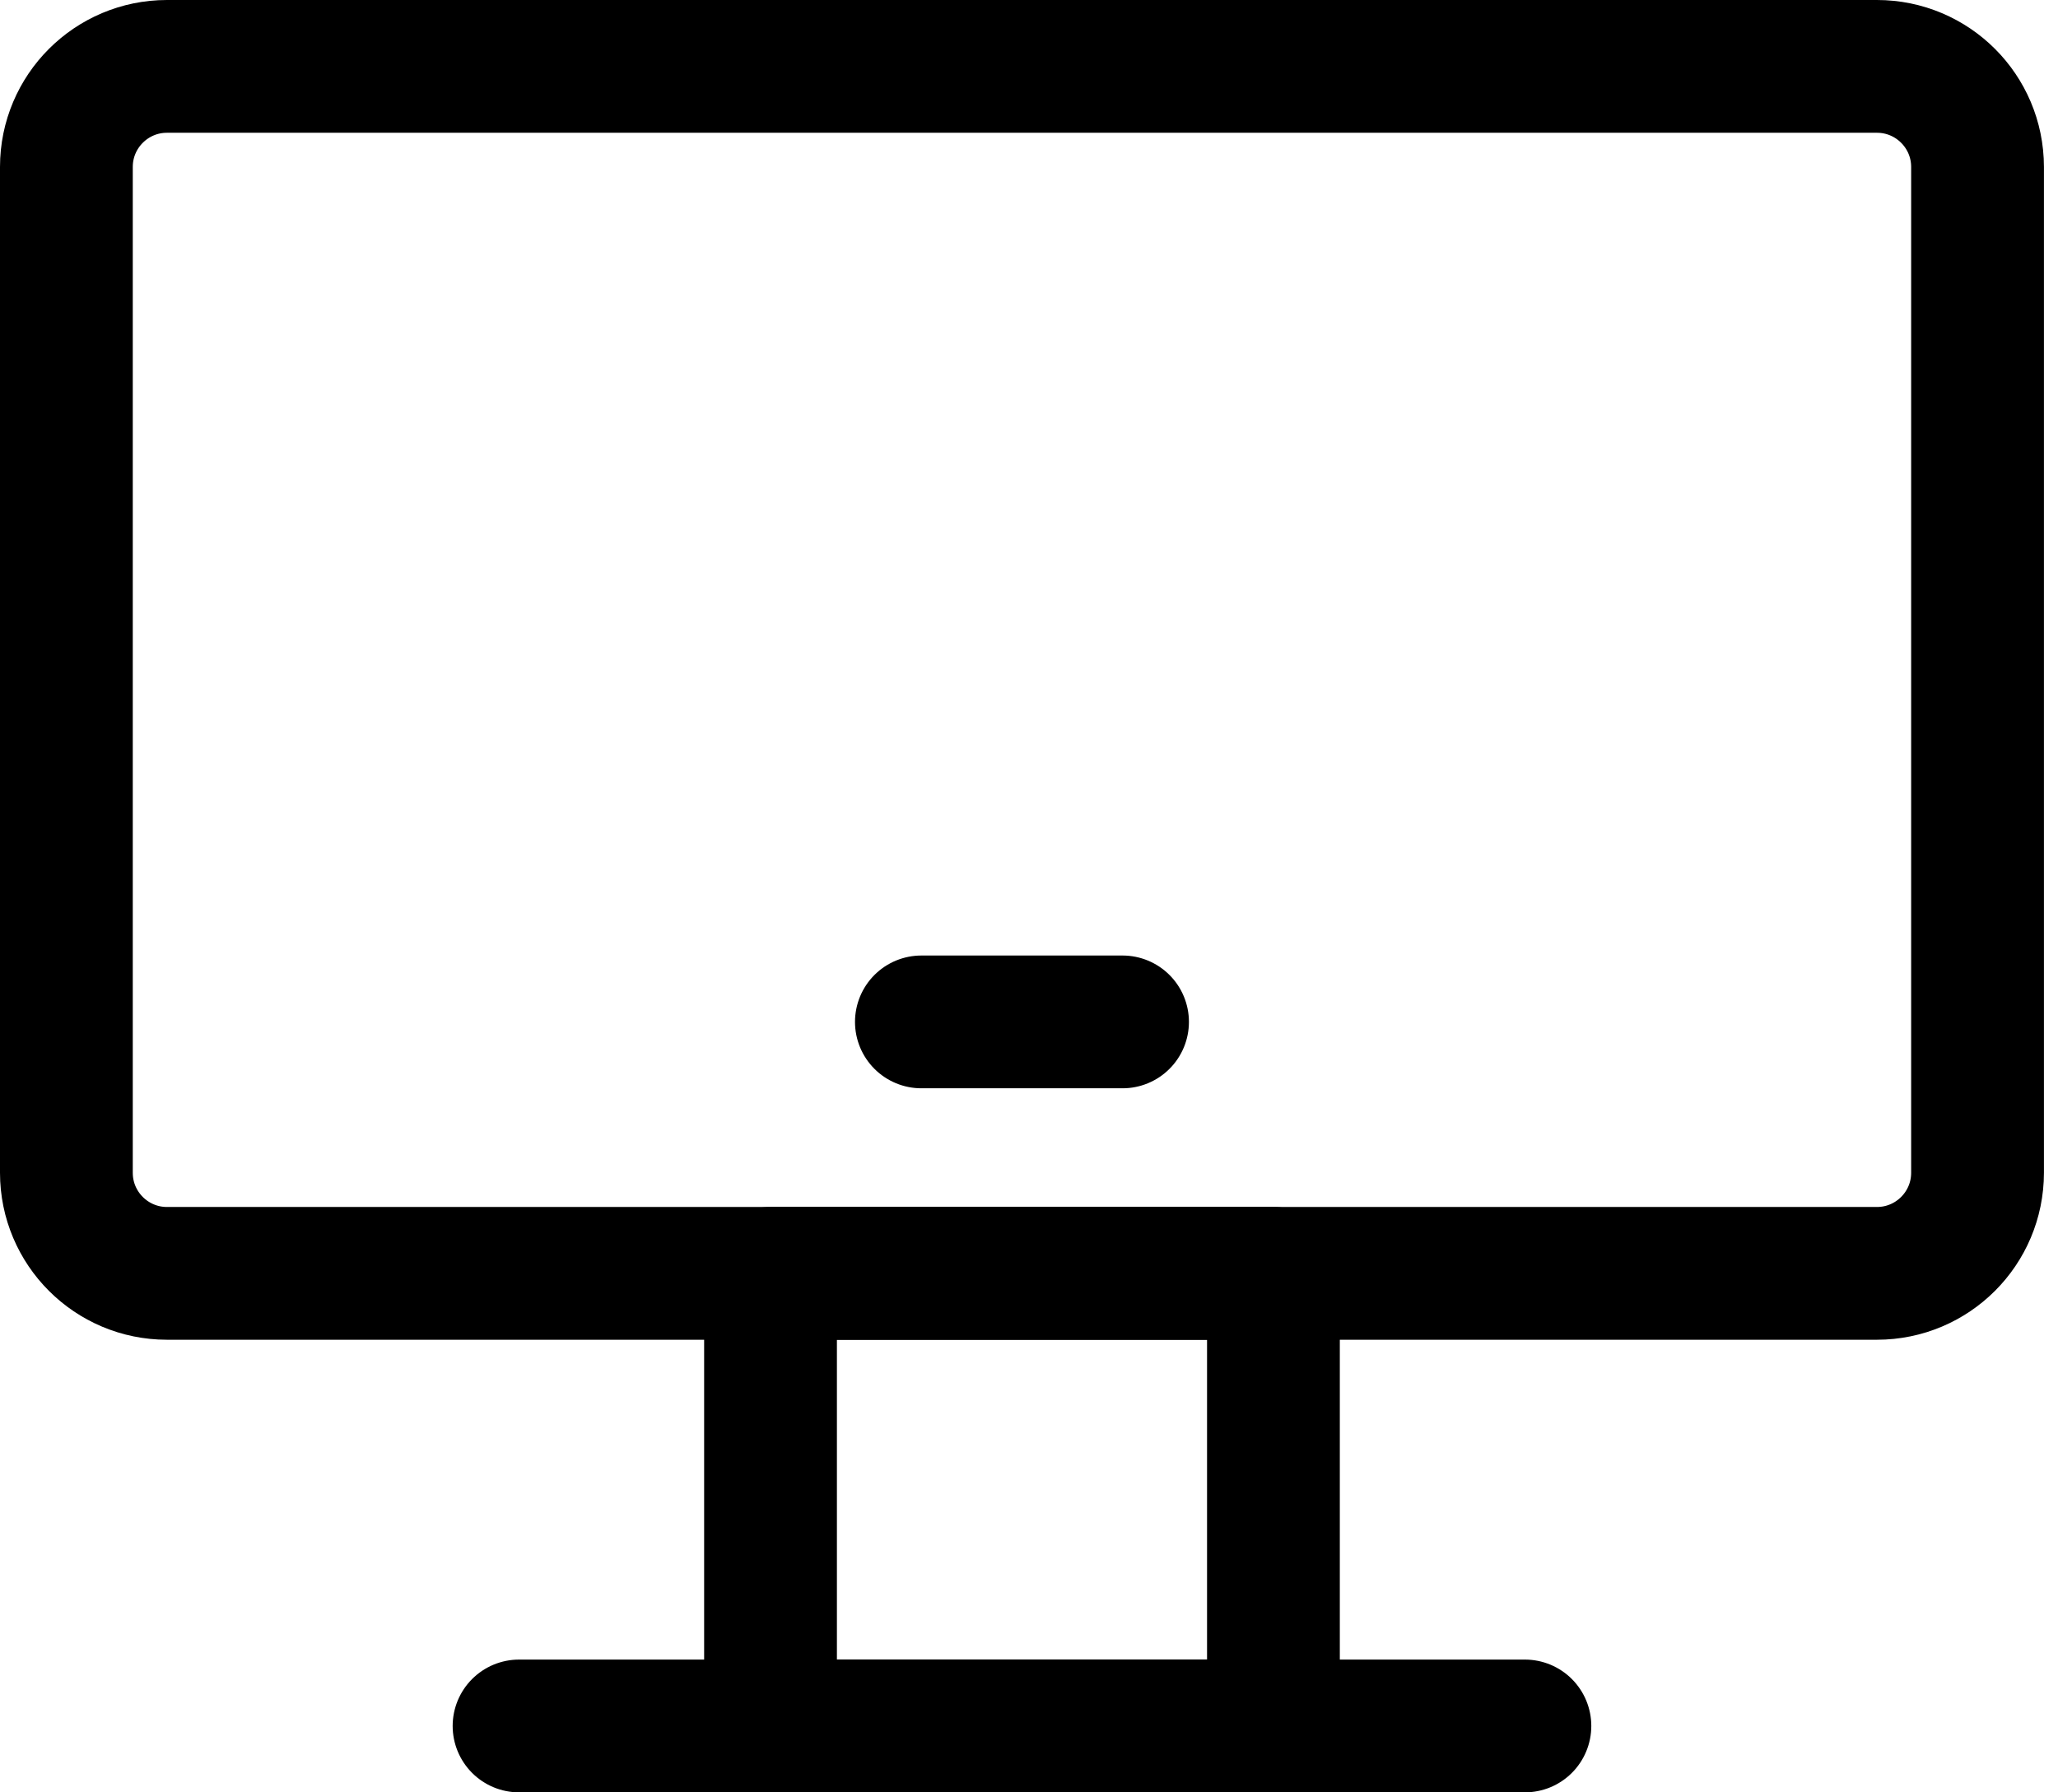 <svg width="62" height="54" viewBox="0 0 62 54" fill="none" xmlns="http://www.w3.org/2000/svg">
<path d="M38.364 38.364H23.213V52H38.364V38.364Z" fill="none" stroke="current" stroke-width="4" stroke-linecap="round" stroke-linejoin="round"/>
<path fill="none" d="M56.545 2H5.03C3.357 2 2 3.357 2 5.03V35.333C2 37.007 3.357 38.364 5.03 38.364H56.545C58.219 38.364 59.576 37.007 59.576 35.333V5.03C59.576 3.357 58.219 2 56.545 2Z" stroke="current" stroke-width="4"/>
<path d="M27.758 30.788H33.818" stroke="current" stroke-width="4" stroke-linecap="round" stroke-linejoin="round"/>
<path d="M15.637 52H45.94" stroke="current" stroke-width="4" stroke-linecap="round" stroke-linejoin="round"/>
</svg>
